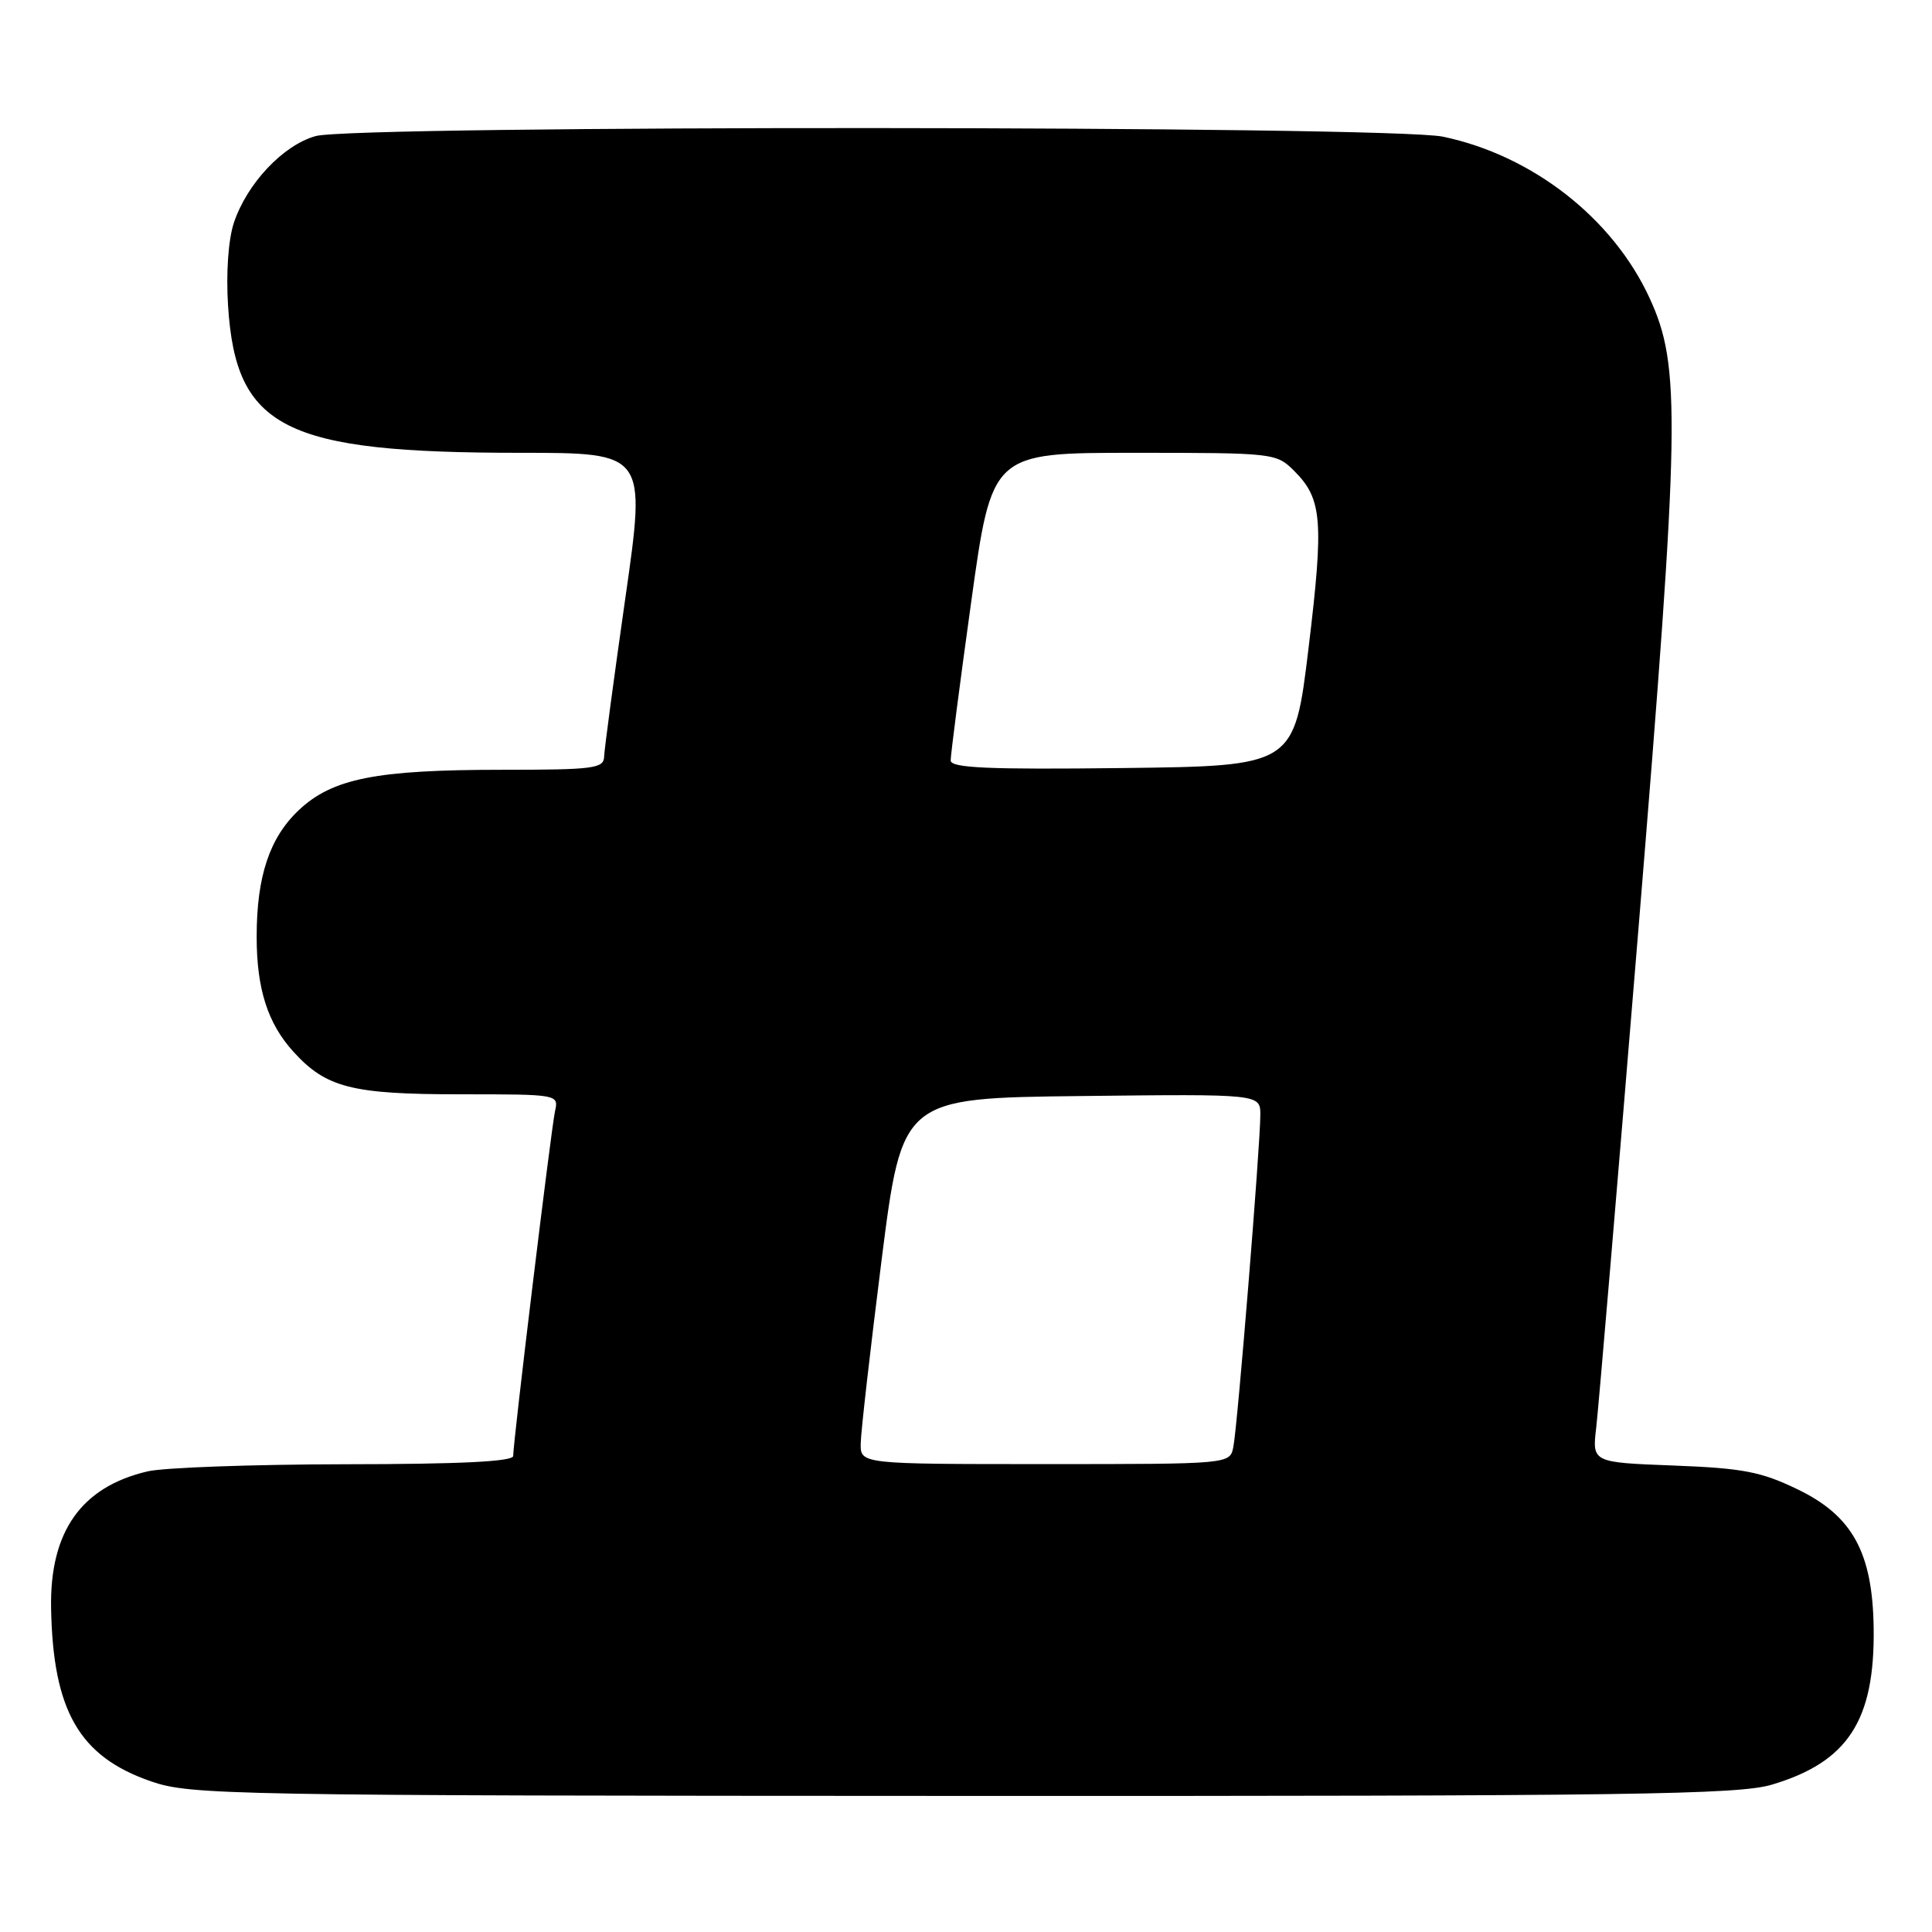 <?xml version="1.0" encoding="UTF-8" standalone="no"?>
<!DOCTYPE svg PUBLIC "-//W3C//DTD SVG 1.1//EN" "http://www.w3.org/Graphics/SVG/1.1/DTD/svg11.dtd" >
<svg xmlns="http://www.w3.org/2000/svg" xmlns:xlink="http://www.w3.org/1999/xlink" version="1.1" viewBox="0 0 256 256">
 <g >
 <path fill="currentColor"
d=" M 234.77 236.48 C 244.85 233.48 248.43 227.99 248.27 215.76 C 248.14 205.73 245.47 200.85 238.18 197.34 C 233.34 195.00 230.91 194.54 221.73 194.19 C 210.96 193.78 210.96 193.78 211.51 189.14 C 211.81 186.59 214.33 156.82 217.11 123.00 C 222.62 55.81 222.75 48.54 218.58 39.50 C 213.71 28.91 203.05 20.59 191.20 18.11 C 184.18 16.64 47.10 16.57 41.83 18.03 C 37.51 19.23 32.71 24.33 30.98 29.55 C 30.25 31.78 29.94 36.19 30.22 40.53 C 31.26 56.78 37.67 60.00 68.94 60.00 C 85.62 60.00 85.62 60.00 82.86 79.25 C 81.35 89.84 80.08 99.29 80.05 100.25 C 80.01 101.83 78.67 102.00 66.55 102.00 C 49.83 102.00 44.05 103.15 39.59 107.35 C 35.72 111.00 34.01 116.12 34.01 124.10 C 34.00 131.01 35.47 135.62 38.89 139.37 C 43.22 144.13 46.62 145.00 60.99 145.00 C 74.00 145.00 74.04 145.01 73.54 147.25 C 73.03 149.58 68.00 191.01 68.00 192.92 C 68.00 193.66 61.02 194.01 45.75 194.02 C 33.51 194.04 21.73 194.46 19.58 194.96 C 10.78 197.00 6.58 202.94 6.77 213.10 C 7.02 226.71 10.51 232.76 20.01 236.04 C 25.26 237.85 30.03 237.94 127.57 237.97 C 216.18 238.00 230.31 237.80 234.77 236.48 Z  M 114.05 191.25 C 114.07 189.74 115.32 178.82 116.81 167.00 C 119.54 145.50 119.54 145.50 143.27 145.23 C 167.00 144.96 167.00 144.96 167.00 147.72 C 167.00 151.75 163.97 189.11 163.42 191.75 C 162.96 194.00 162.96 194.00 138.48 194.00 C 114.00 194.00 114.00 194.00 114.05 191.25 Z  M 125.97 100.77 C 125.96 100.07 127.18 90.61 128.69 79.75 C 131.43 60.00 131.43 60.00 150.26 60.00 C 168.83 60.00 169.12 60.03 171.50 62.41 C 175.20 66.11 175.43 68.98 173.39 85.87 C 171.50 101.50 171.50 101.50 148.75 101.77 C 130.91 101.98 125.99 101.76 125.97 100.77 Z "/>
</g>
</svg>